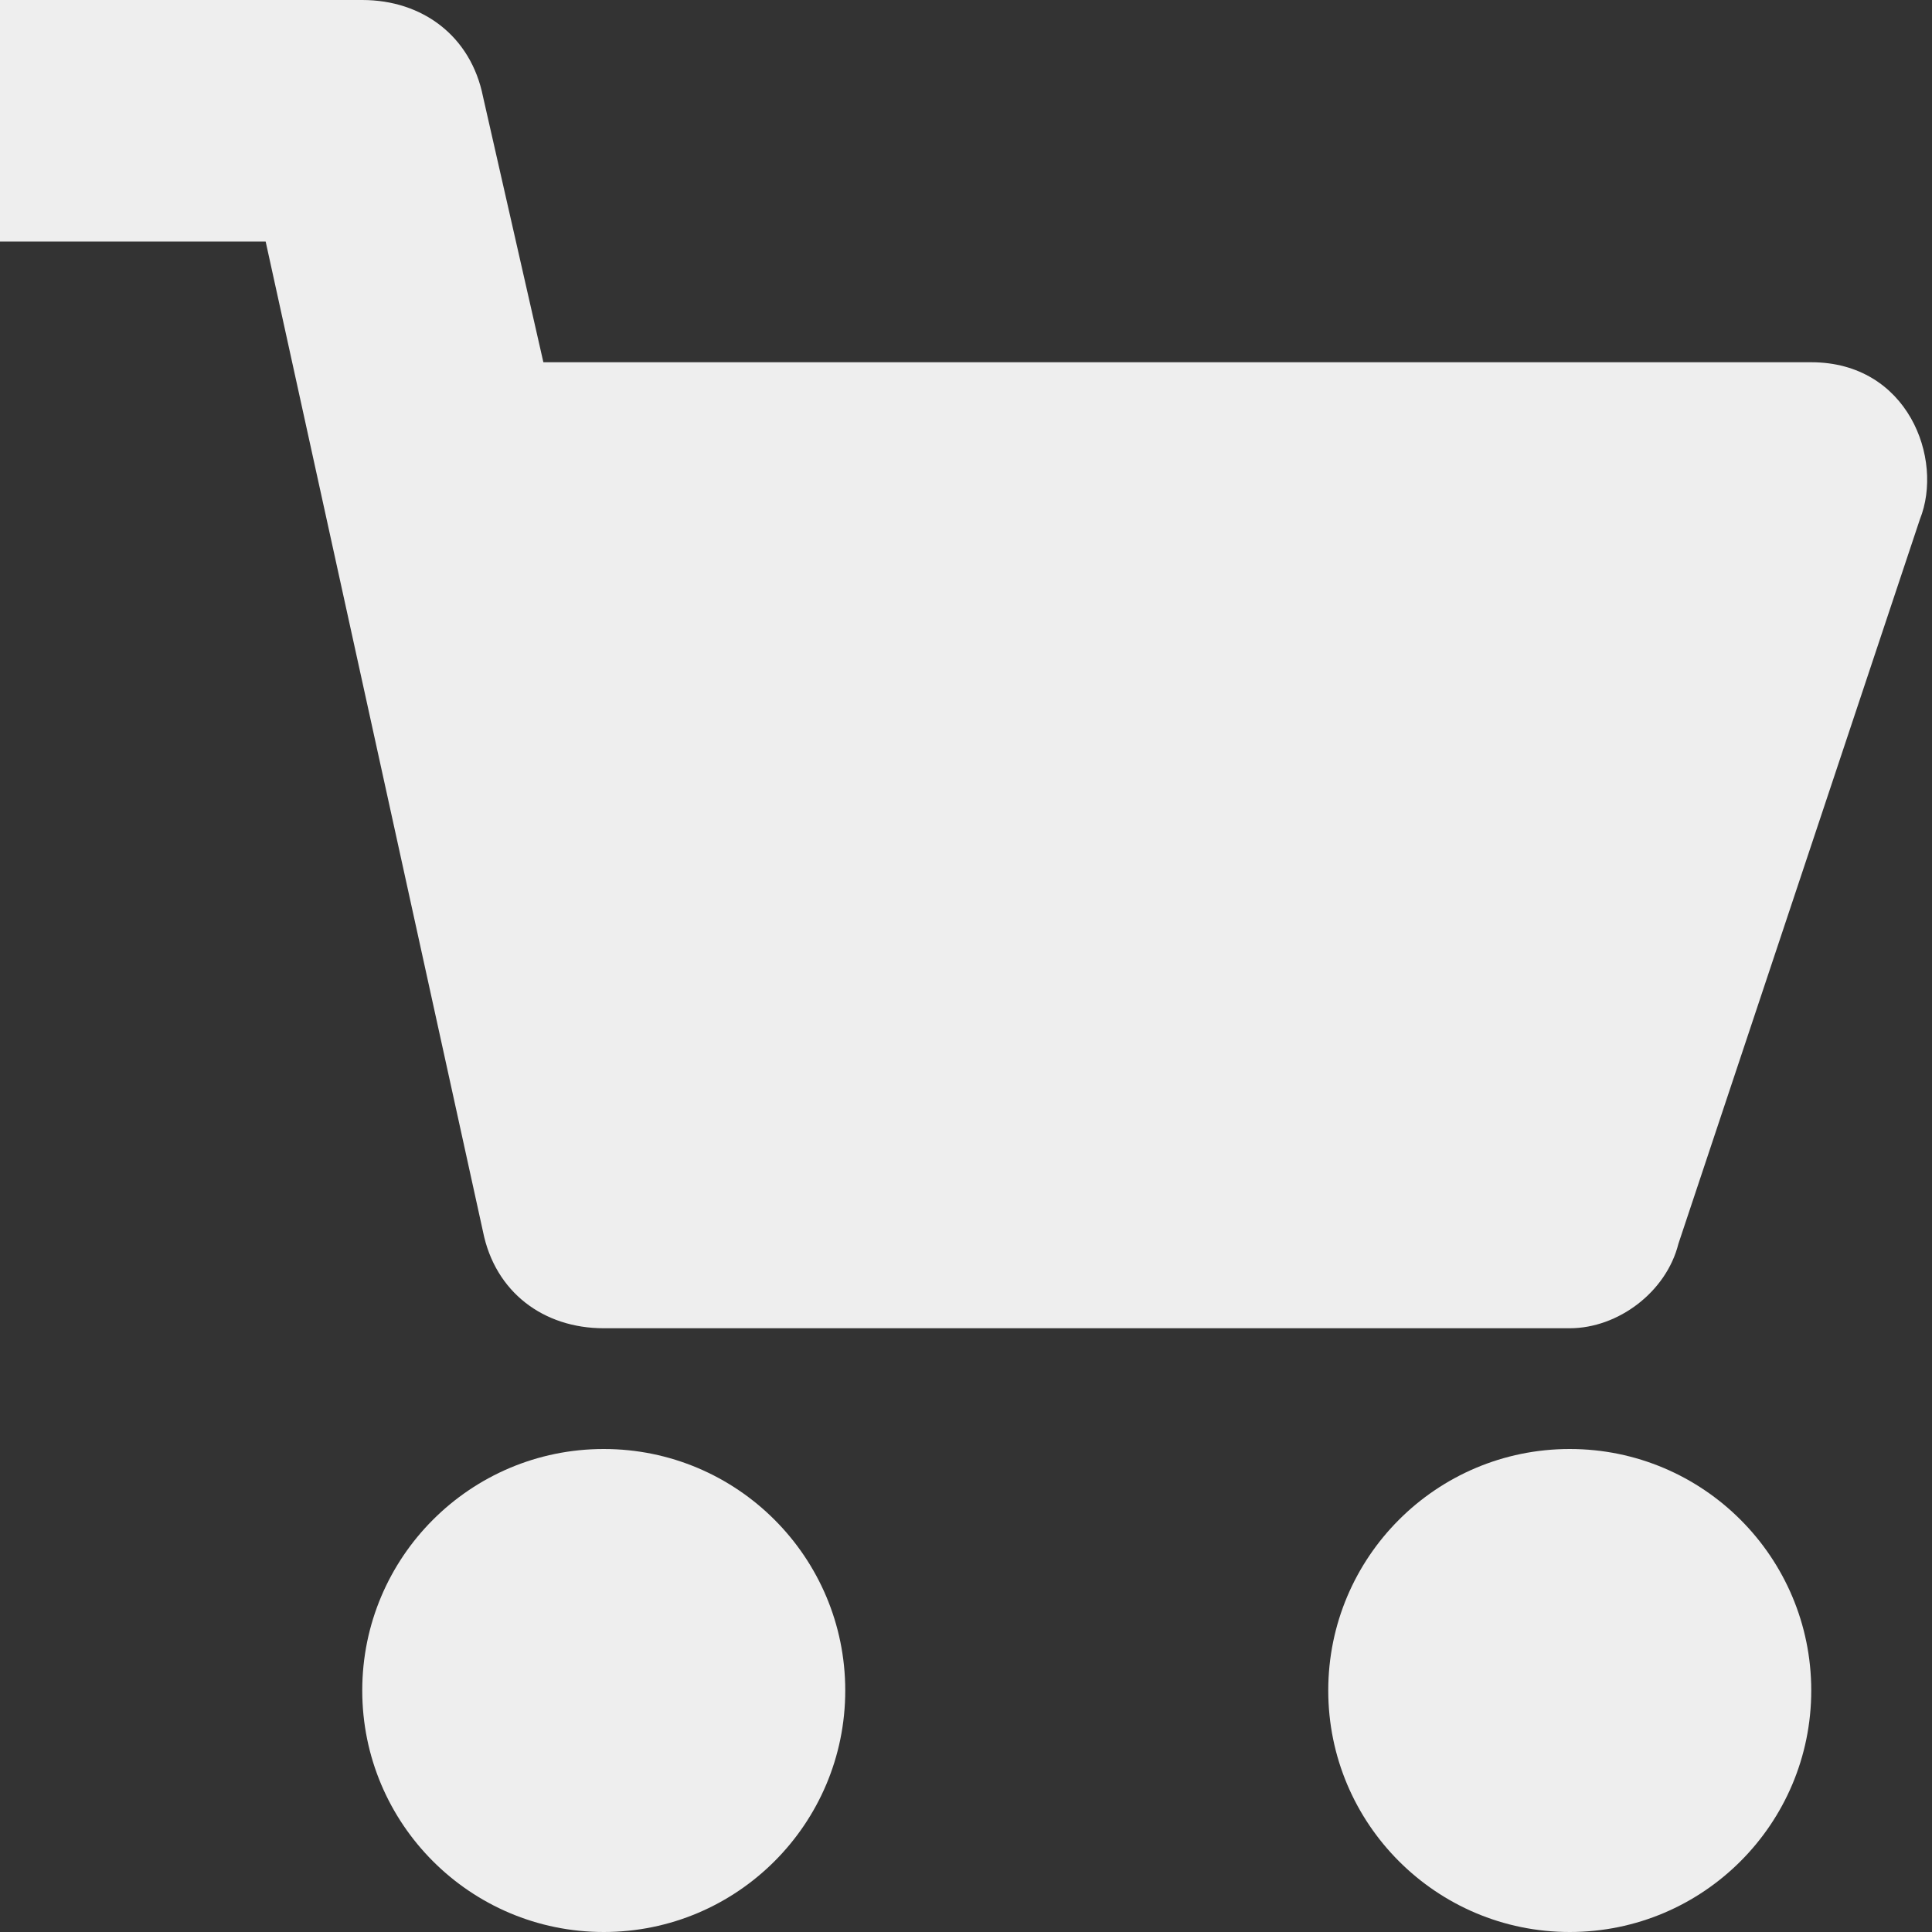 <svg version="1.1" xmlns="http://www.w3.org/2000/svg" xmlns:xlink="http://www.w3.org/1999/xlink" x="0px" y="0px" viewBox="0 0 16 16" xml:space="preserve" width="180" height="180"><rect x="0" y="0" width="16" height="16" fill="#333333" stroke="none"/><g class="nc-icon-wrapper" fill="#eeeeee"><path fill="#eeeeee" d="M15,3H4.5L4,0.8C3.9,0.3,3.5,0,3,0H0v2h2.2L4,10.2C4.1,10.7,4.5,11,5,11h8c0.4,0,0.8-0.3,0.9-0.7l2-6 C16.1,3.8,15.8,3,15,3z"></path> <circle data-color="color-2" fill="#eeeeee" cx="5" cy="14" r="2"></circle> <circle data-color="color-2" fill="#eeeeee" cx="13" cy="14" r="2"></circle></g></svg>